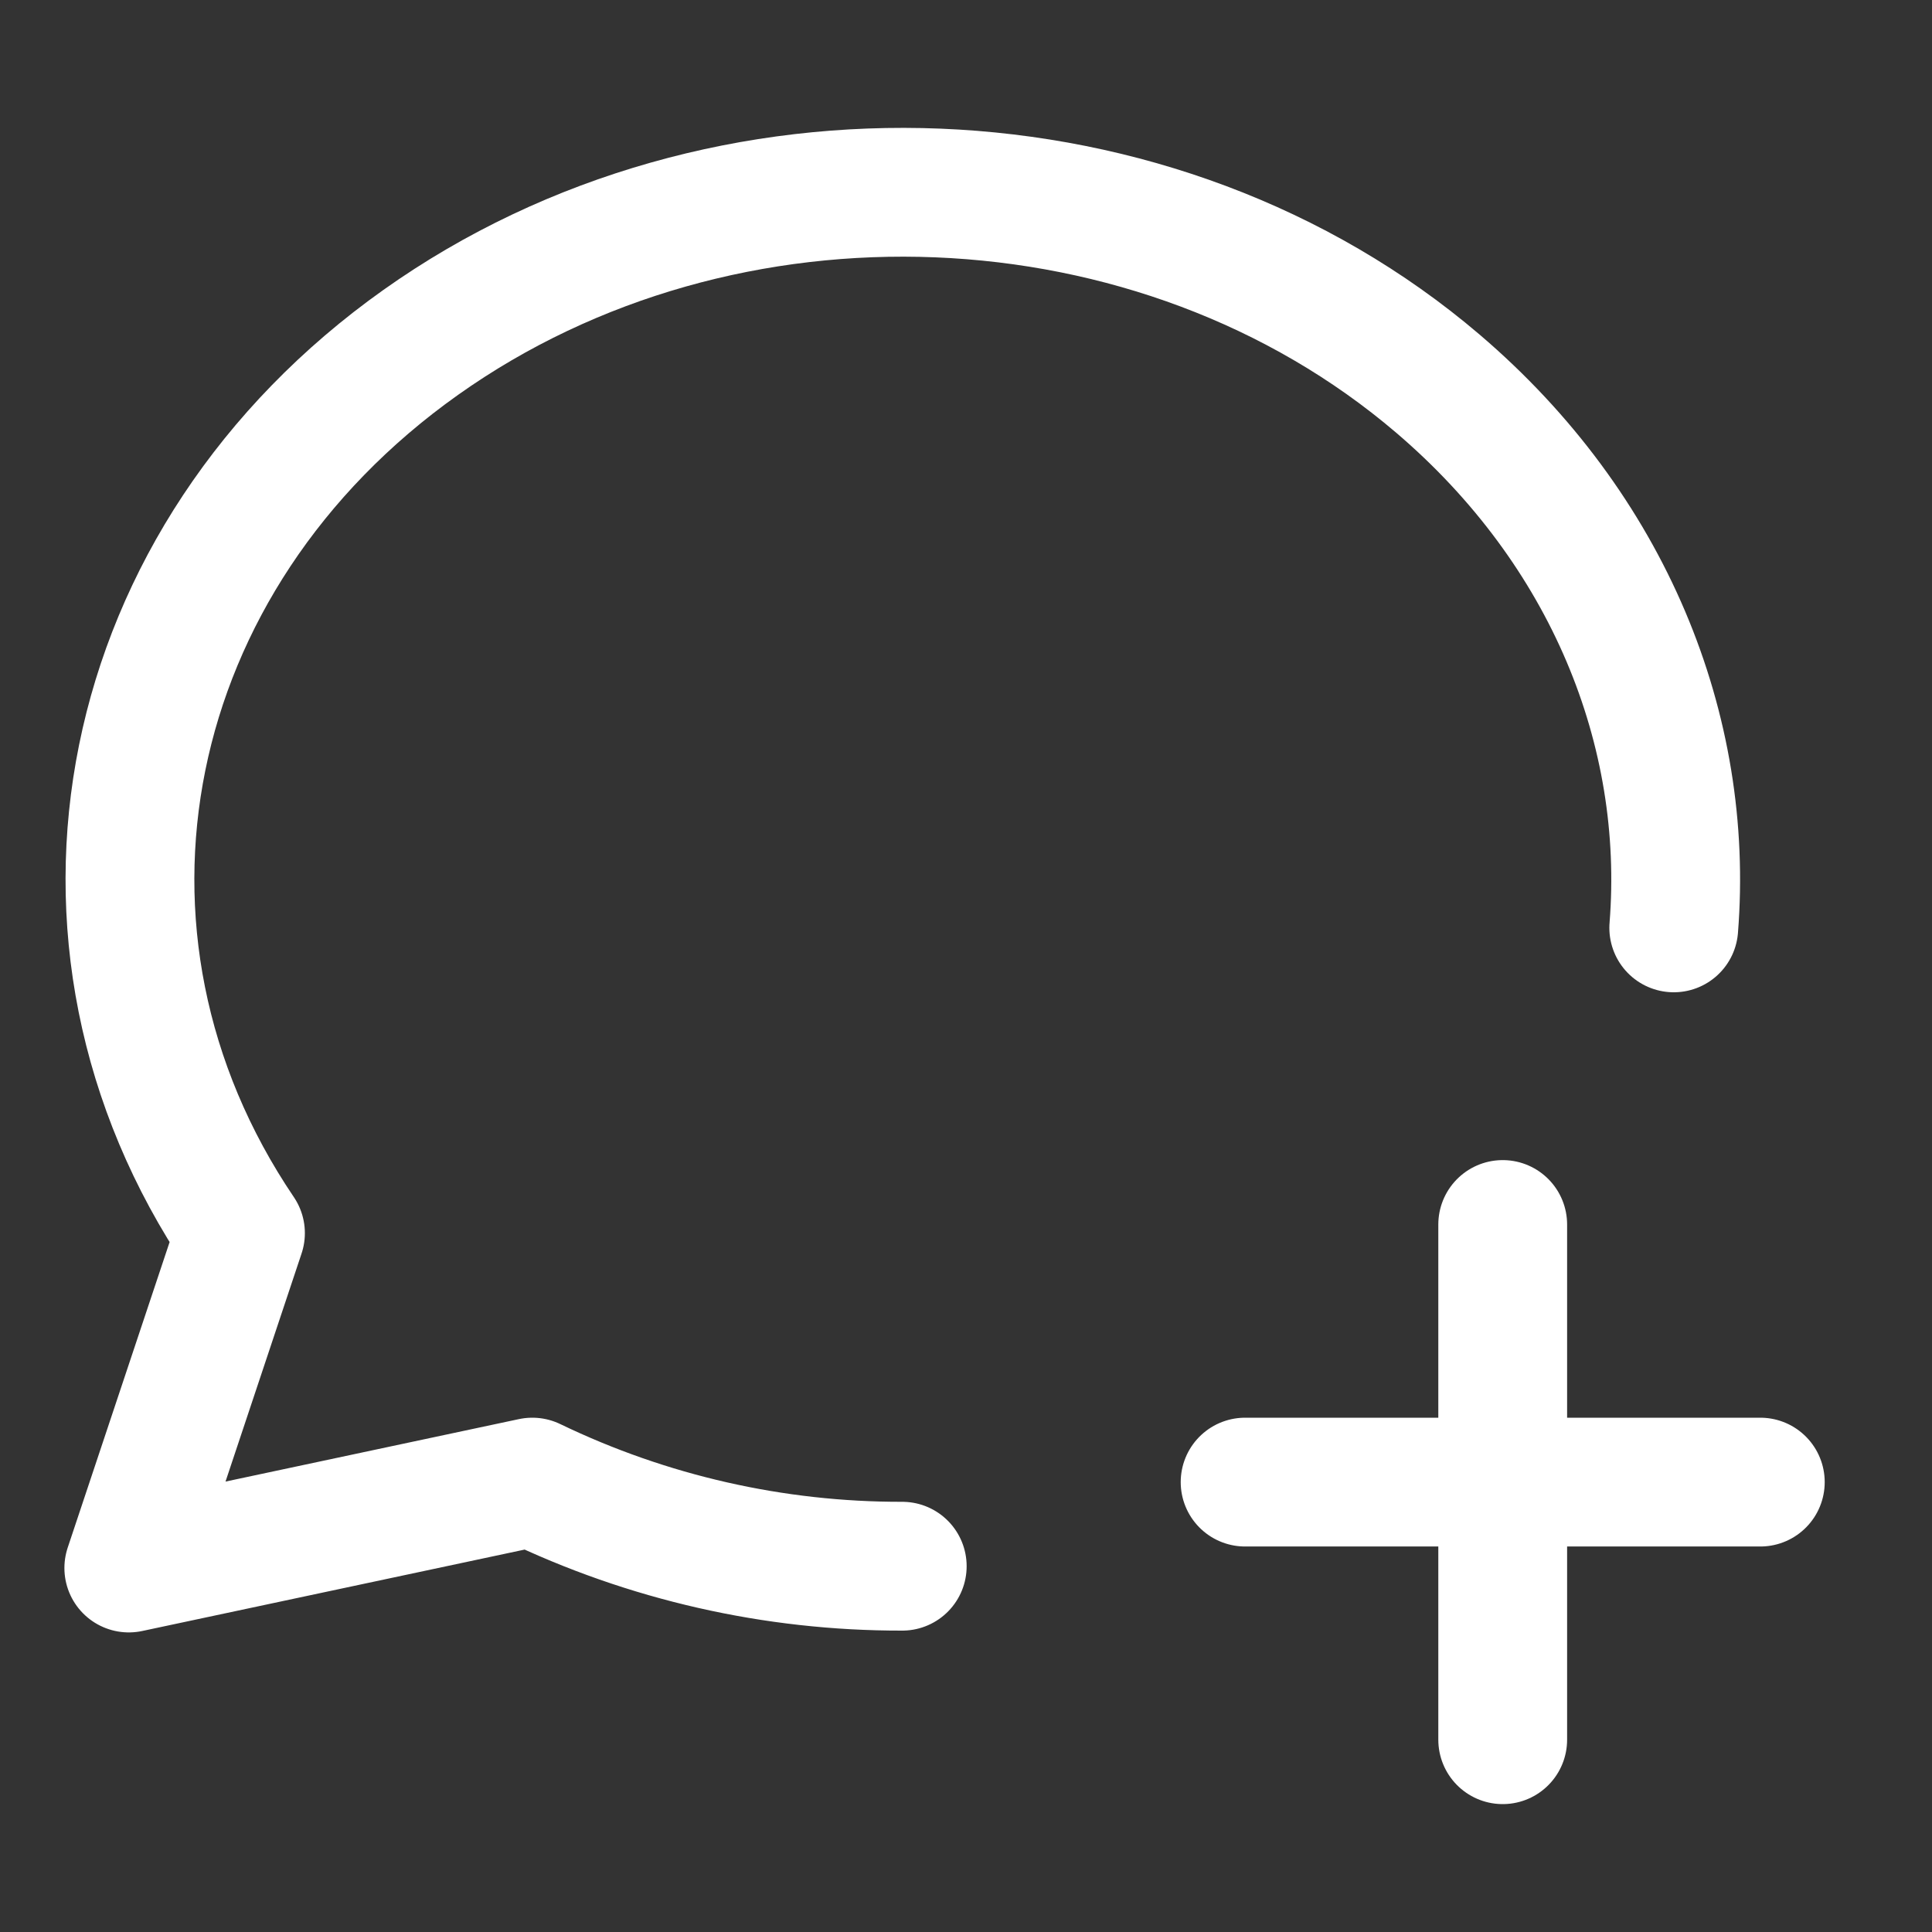 <svg width="15" height="15" viewBox="0 0 15 15" fill="none" xmlns="http://www.w3.org/2000/svg">
<rect x="0" y="0" width="15" height="15" fill="#333333" stroke="none"/>
<g clip-path="url(#clip0_212_2251)">
<path d="M7.005 12.16C6.01 12.162 5.029 11.939 4.133 11.507L1 12.174L1.867 9.574C0.317 7.282 0.916 4.326 3.267 2.658C5.617 0.99 8.993 1.127 11.163 2.978C12.491 4.111 13.117 5.671 12.995 7.204M9.667 11.507H13.667M11.667 9.507V13.507" stroke="white" stroke-linecap="round" stroke-linejoin="round"/>
</g>
<defs>
<clipPath id="clip0_212_2251">
<rect width="14.667" height="14.014" fill="white" transform="translate(0 0.493)"/>
</clipPath>
</defs>
</svg>

